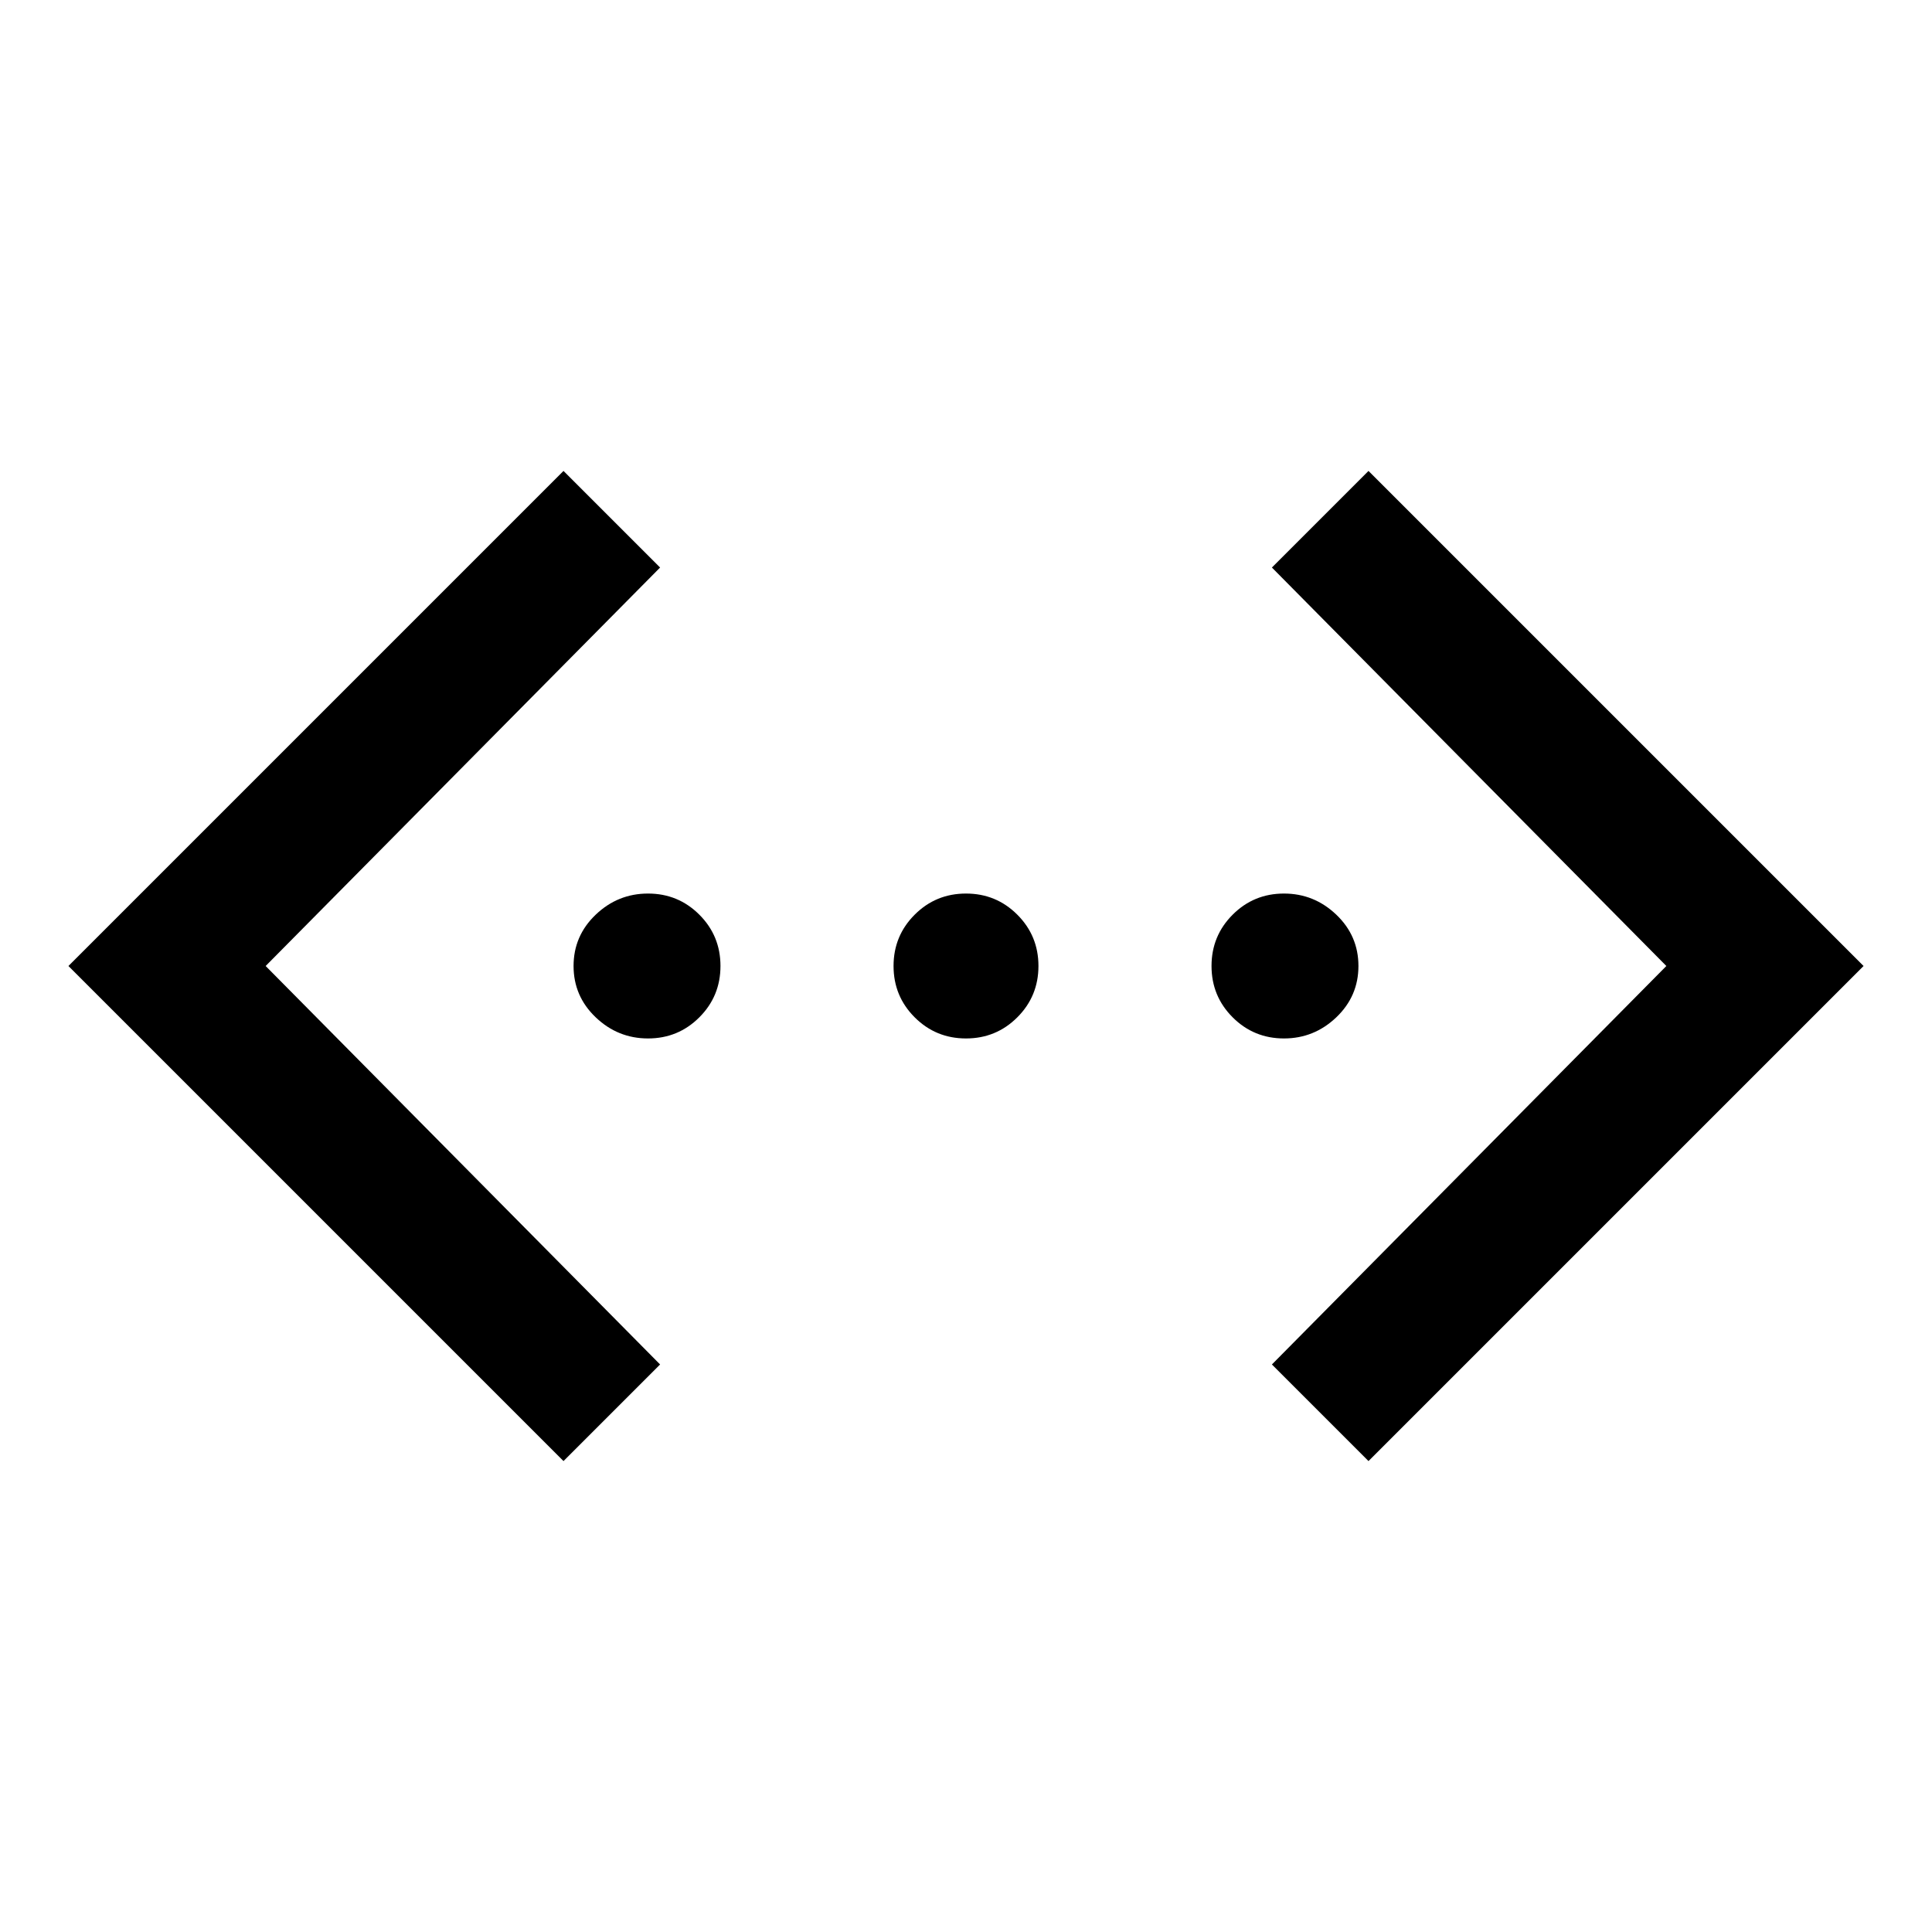 <svg xmlns="http://www.w3.org/2000/svg" width="48" height="48" viewBox="0 0 48 48"><path d="m34 36.3-2.4-2.4 9.8-9.9-9.8-9.9 2.4-2.4L46.3 24Zm-20 0L1.7 24 14 11.7l2.4 2.4L6.6 24l9.8 9.9Zm2.1-10.5q-.75 0-1.3-.525T14.25 24q0-.75.55-1.275.55-.525 1.3-.525t1.275.525q.525.525.525 1.275 0 .75-.525 1.275-.525.525-1.275.525Zm7.9 0q-.75 0-1.275-.525Q22.2 24.75 22.2 24q0-.75.525-1.275Q23.25 22.2 24 22.2q.75 0 1.275.525.525.525.525 1.275 0 .75-.525 1.275-.525.525-1.275.525Zm7.9 0q-.75 0-1.275-.525Q30.1 24.75 30.1 24q0-.75.525-1.275.525-.525 1.275-.525.75 0 1.3.525T33.75 24q0 .75-.55 1.275-.55.525-1.3.525Z"/></svg>